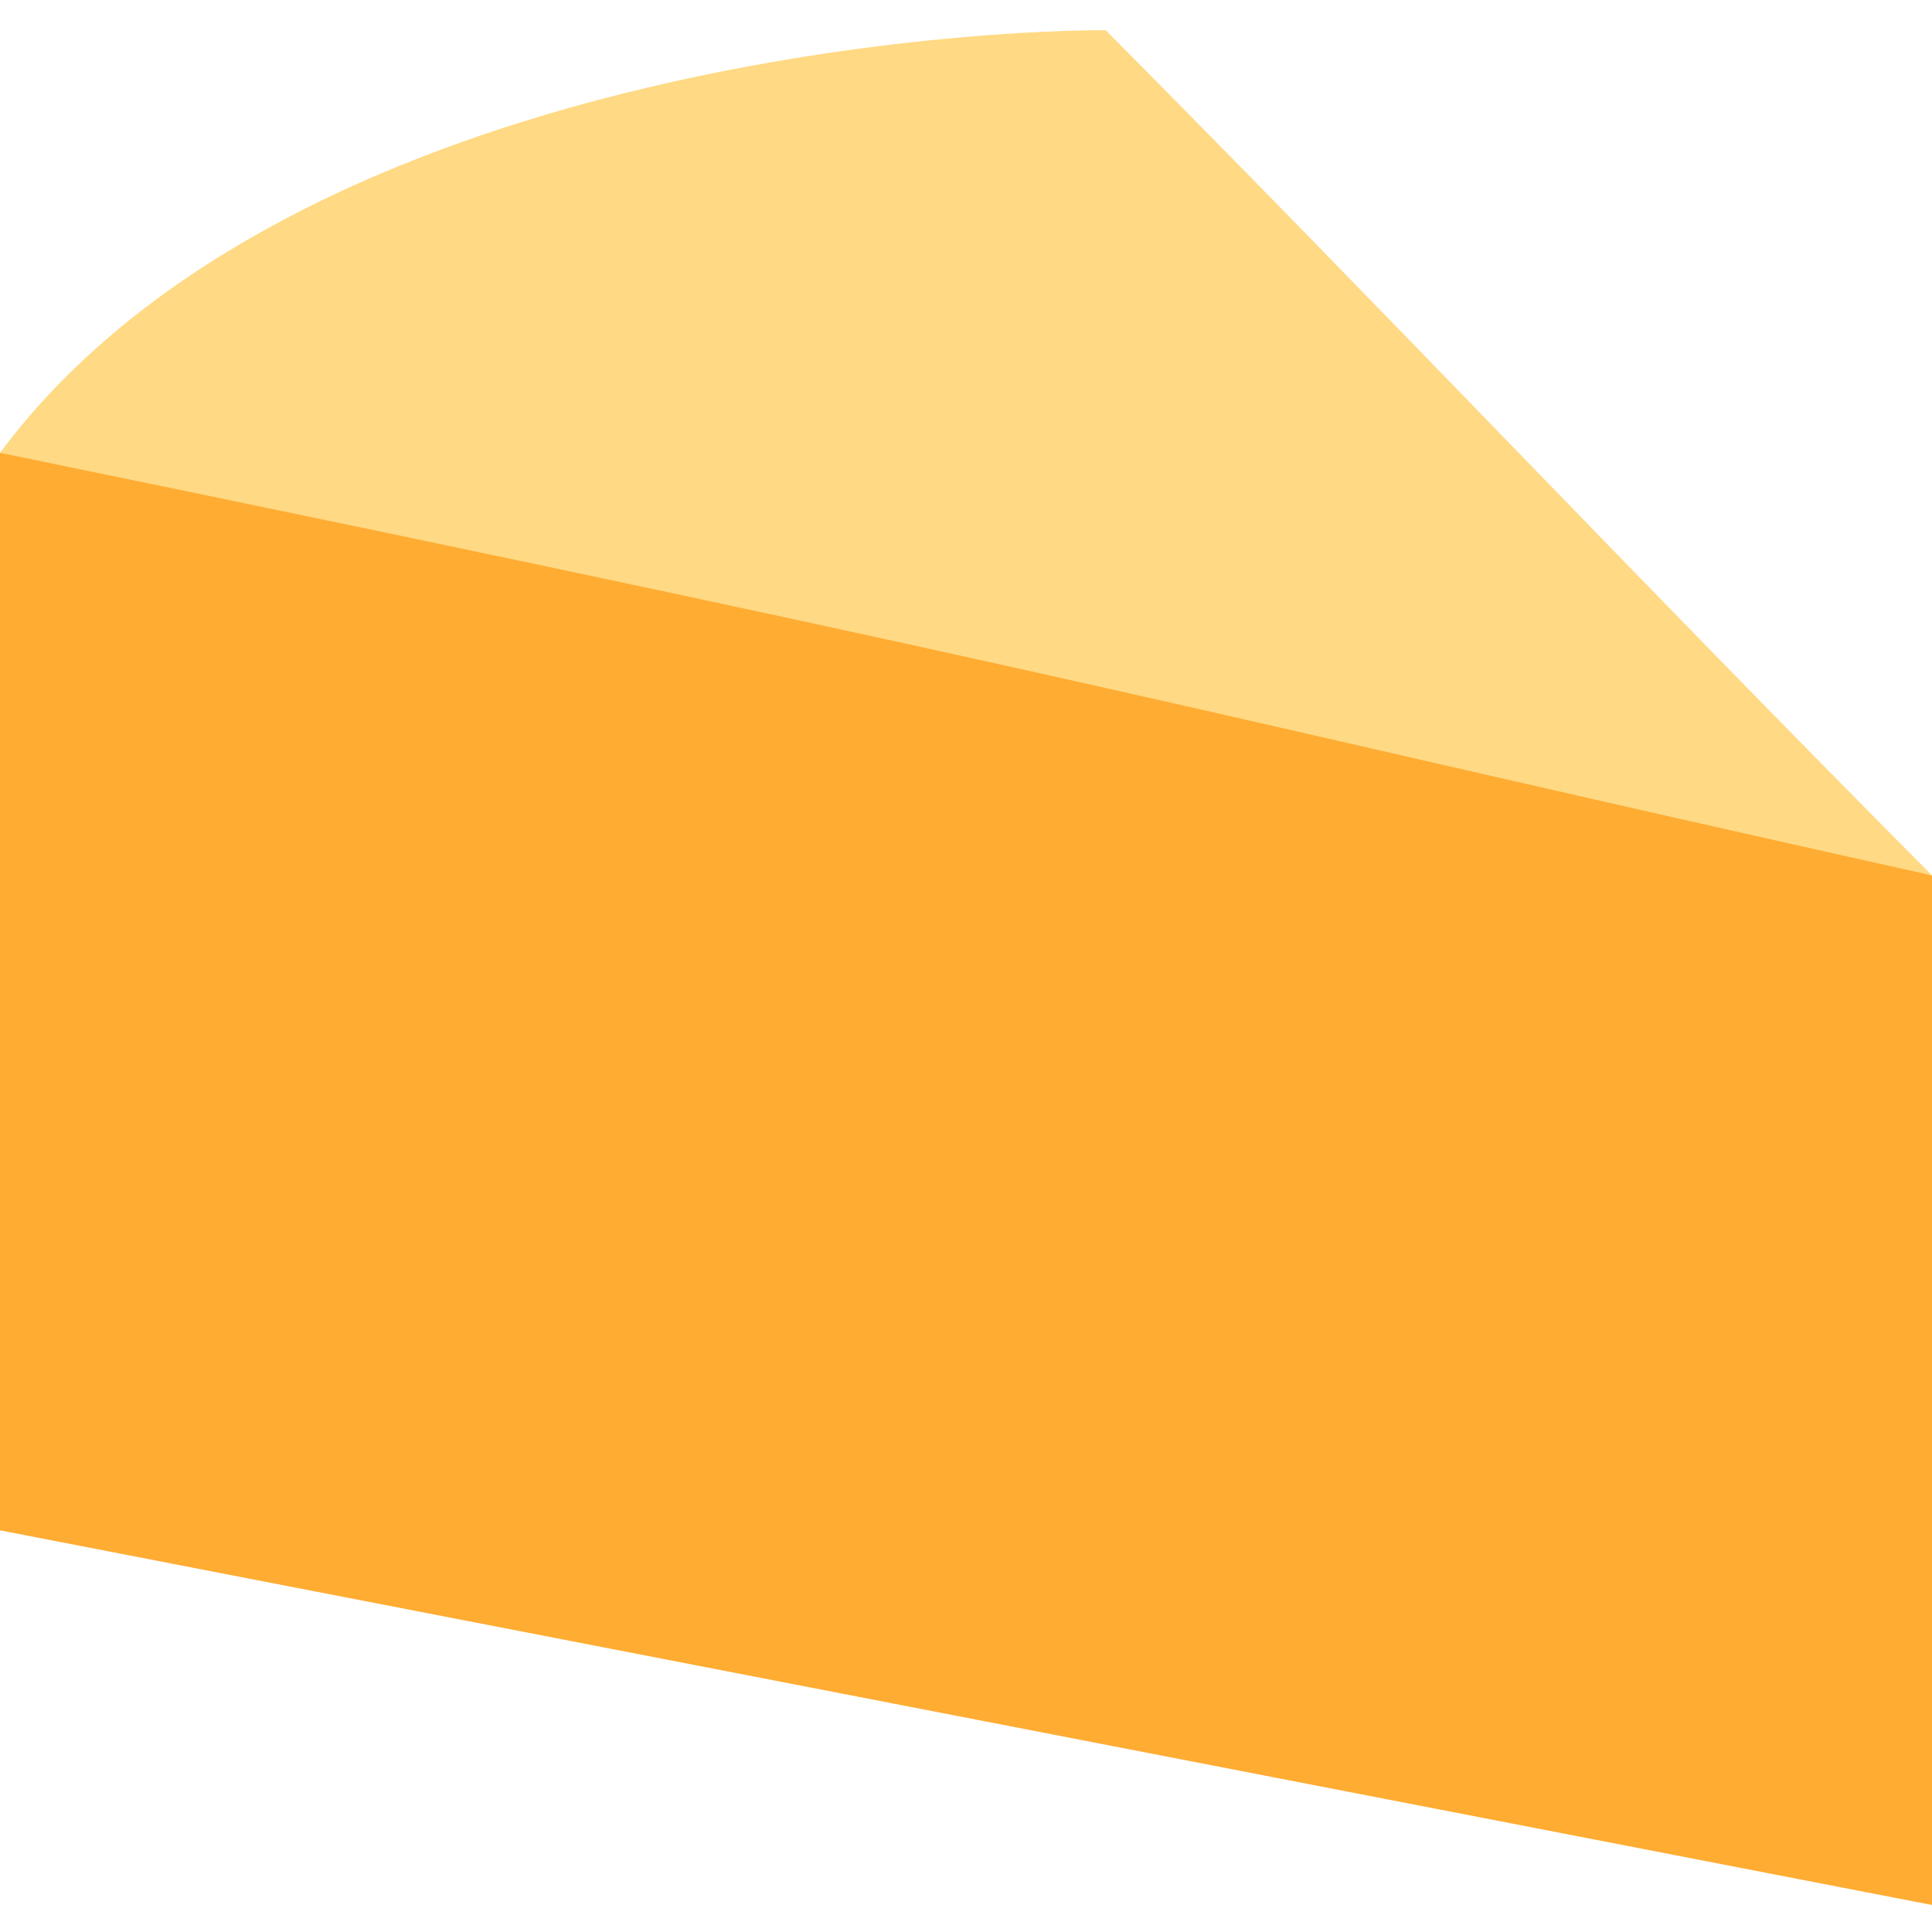 <svg width="64" height="64" viewBox="0 0 64 64" fill="none" xmlns="http://www.w3.org/2000/svg">
<path d="M0 15C31.003 18.948 64 29 64 29C64 42.643 64 49.1 64 63.105L0 50.694C0 39.94 0 28.284 0 15Z" fill="#FFAC33"/>
<path d="M36.626 1C45.99 10.423 54.056 18.994 64 29C39.288 23.501 37 22.598 0 15C9.125 2.756 30.542 1 36.626 1Z" fill="#FFD983"/>
</svg>
